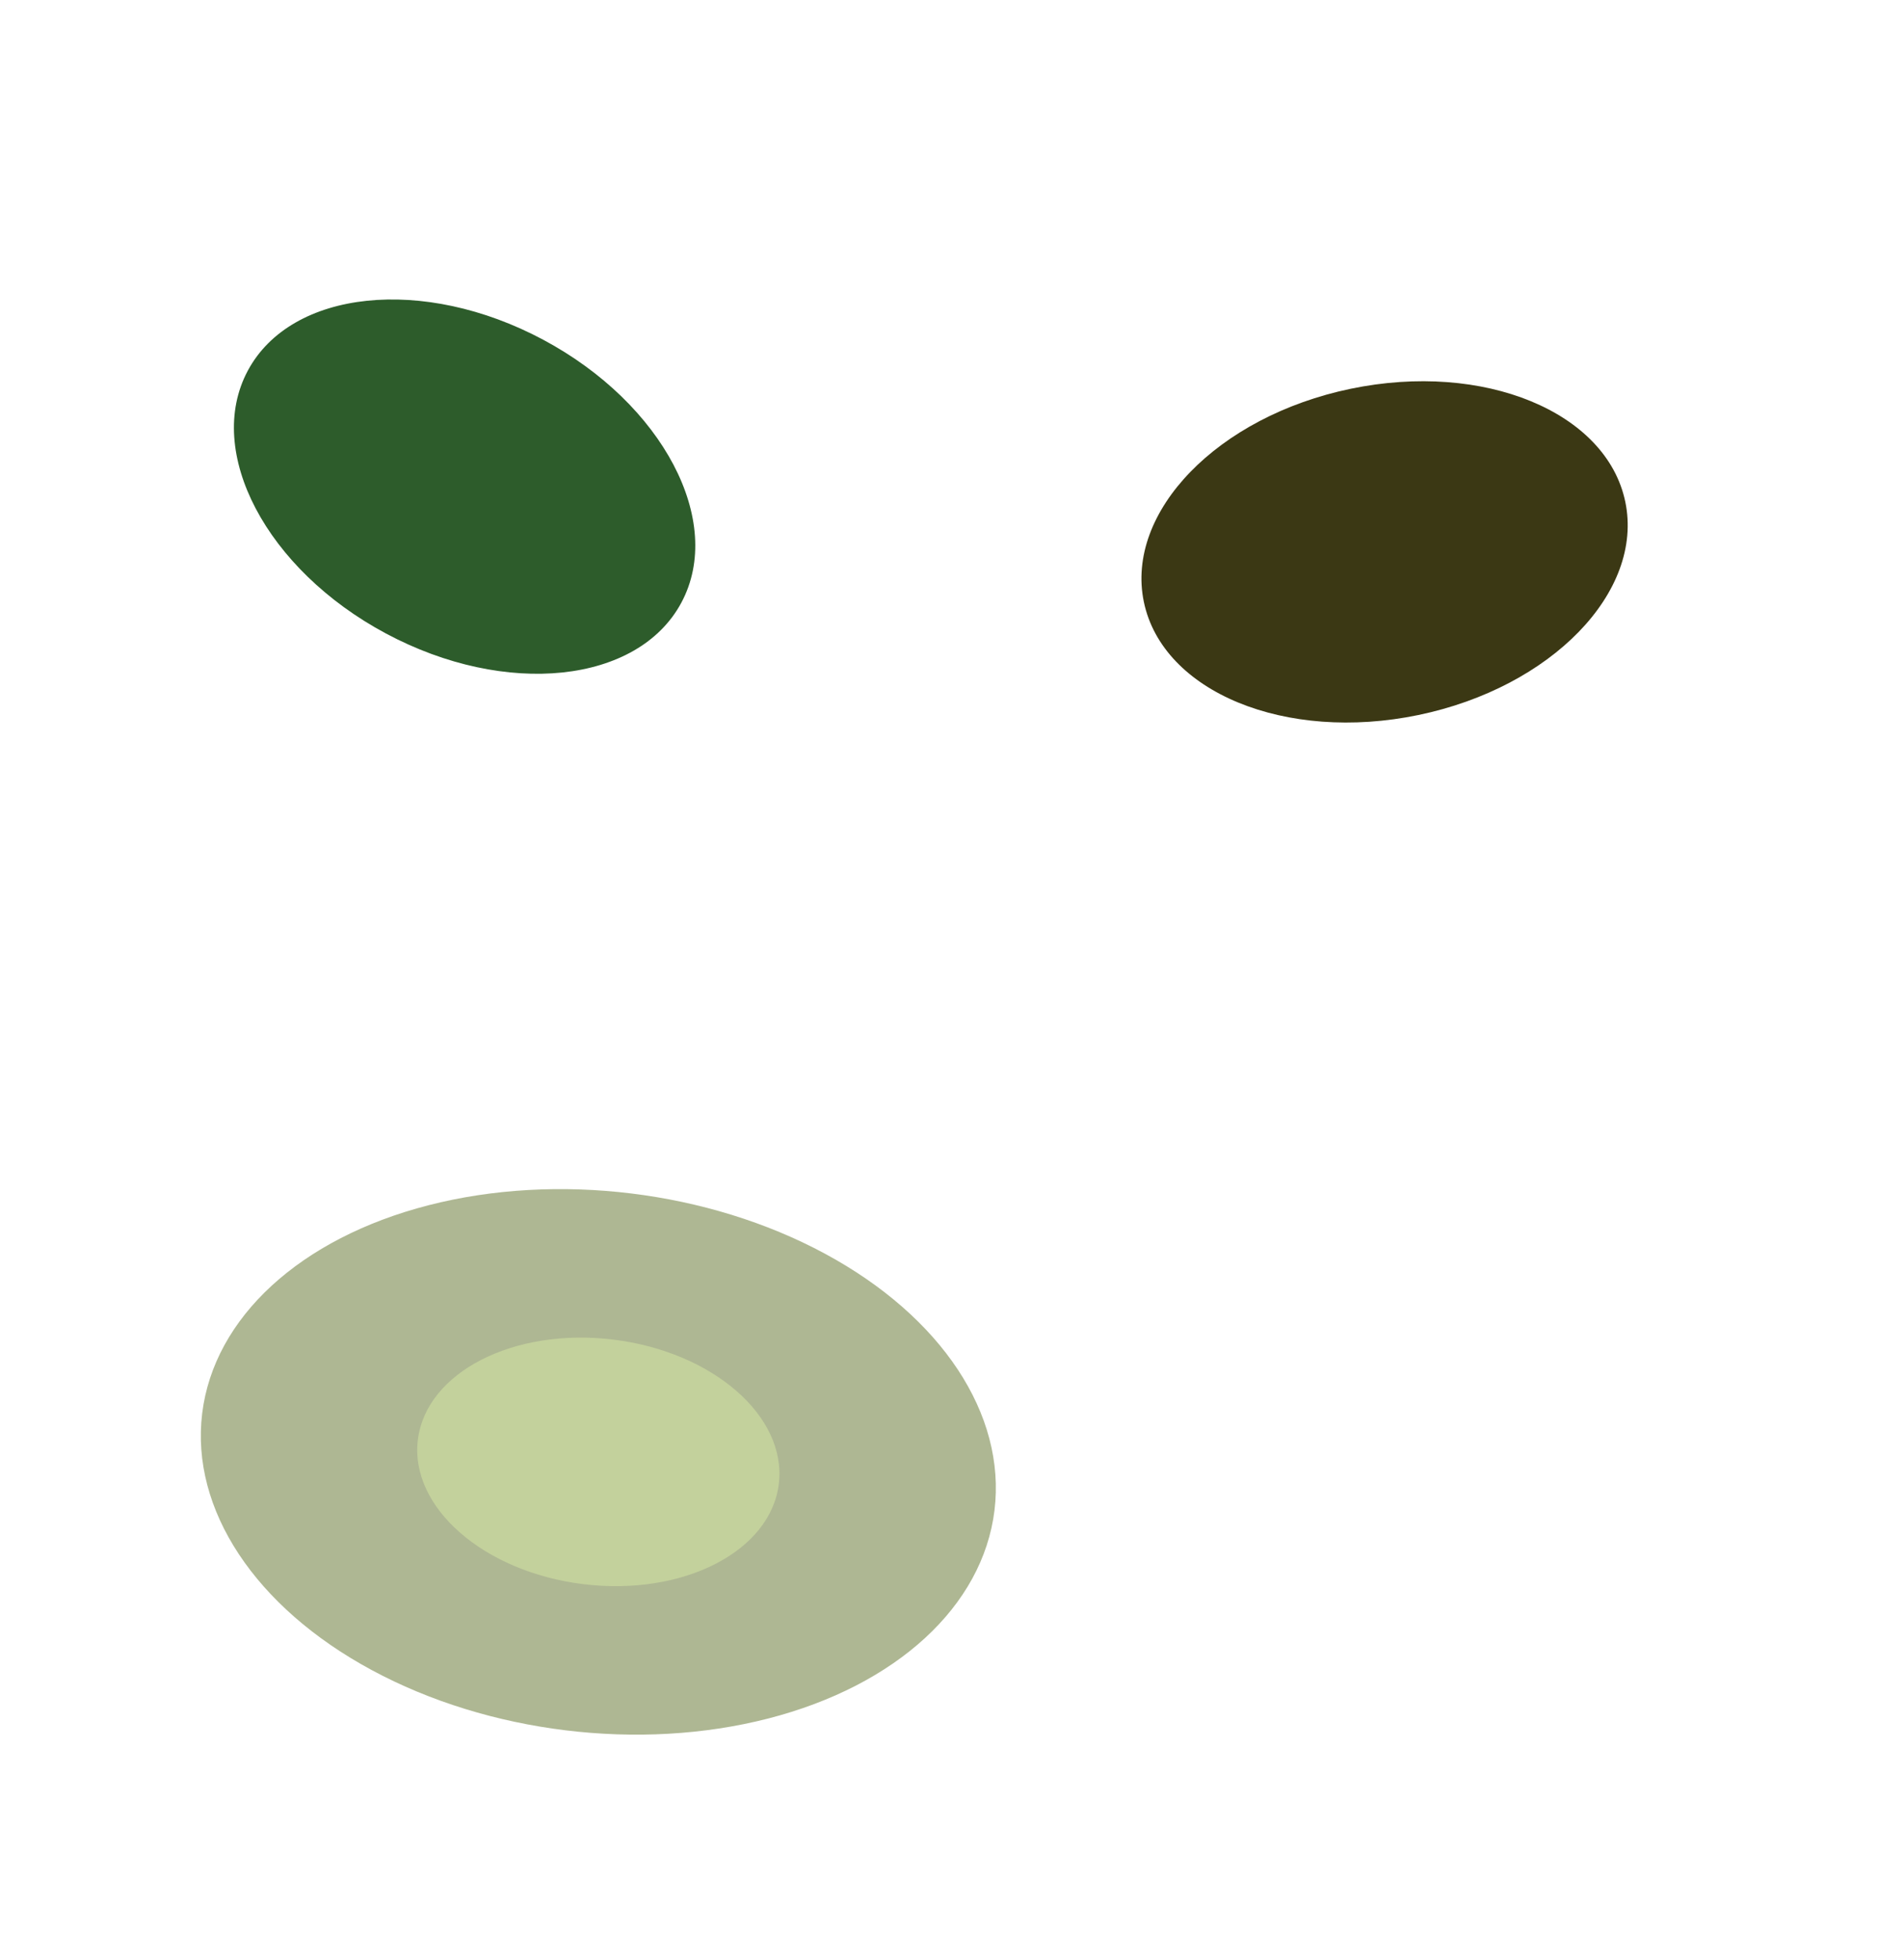 <svg width="1754" height="1806" viewBox="0 0 1754 1806" fill="none" xmlns="http://www.w3.org/2000/svg">
<g clip-path="url(#clip0_388_455)">
<g filter="url(#filter0_f_388_455)">
<ellipse cx="1275.5" cy="508.5" rx="226.5" ry="153.5" transform="rotate(-11.741 1275.5 508.5)" fill="#3B3814"/>
</g>
<g filter="url(#filter1_f_388_455)">
<ellipse cx="551.2" cy="1346.96" rx="367.671" ry="249.172" transform="rotate(6.973 551.2 1346.96)" fill="#5E7128" fill-opacity="0.5"/>
</g>
<g filter="url(#filter2_f_388_455)">
<ellipse cx="551.2" cy="1346.96" rx="167.495" ry="113.512" transform="rotate(6.973 551.2 1346.96)" fill="#D7E9A6" fill-opacity="0.51"/>
</g>
<g filter="url(#filter3_f_388_455)">
<ellipse cx="427.997" cy="448.379" rx="226.5" ry="153.5" transform="rotate(28.137 427.997 448.379)" fill="#2D5C2B"/>
</g>
</g>
<defs>
<filter id="filter0_f_388_455" x="801.522" y="101.261" width="947.956" height="814.478" filterUnits="userSpaceOnUse" color-interpolation-filters="sRGB">
<feFlood flood-opacity="0" result="BackgroundImageFix"/>
<feBlend mode="normal" in="SourceGraphic" in2="BackgroundImageFix" result="shape"/>
<feGaussianBlur stdDeviation="125" result="effect1_foregroundBlur_388_455"/>
</filter>
<filter id="filter1_f_388_455" x="-65.023" y="845.595" width="1232.45" height="1002.74" filterUnits="userSpaceOnUse" color-interpolation-filters="sRGB">
<feFlood flood-opacity="0" result="BackgroundImageFix"/>
<feBlend mode="normal" in="SourceGraphic" in2="BackgroundImageFix" result="shape"/>
<feGaussianBlur stdDeviation="125" result="effect1_foregroundBlur_388_455"/>
</filter>
<filter id="filter2_f_388_455" x="134.365" y="982.451" width="833.67" height="729.024" filterUnits="userSpaceOnUse" color-interpolation-filters="sRGB">
<feFlood flood-opacity="0" result="BackgroundImageFix"/>
<feBlend mode="normal" in="SourceGraphic" in2="BackgroundImageFix" result="shape"/>
<feGaussianBlur stdDeviation="125" result="effect1_foregroundBlur_388_455"/>
</filter>
<filter id="filter3_f_388_455" x="-34.507" y="25.944" width="925.008" height="844.869" filterUnits="userSpaceOnUse" color-interpolation-filters="sRGB">
<feFlood flood-opacity="0" result="BackgroundImageFix"/>
<feBlend mode="normal" in="SourceGraphic" in2="BackgroundImageFix" result="shape"/>
<feGaussianBlur stdDeviation="125" result="effect1_foregroundBlur_388_455"/>
</filter>
<clipPath id="clip0_388_455">
<rect width="1754" height="1806" fill="white"/>
</clipPath>
</defs>
</svg>
